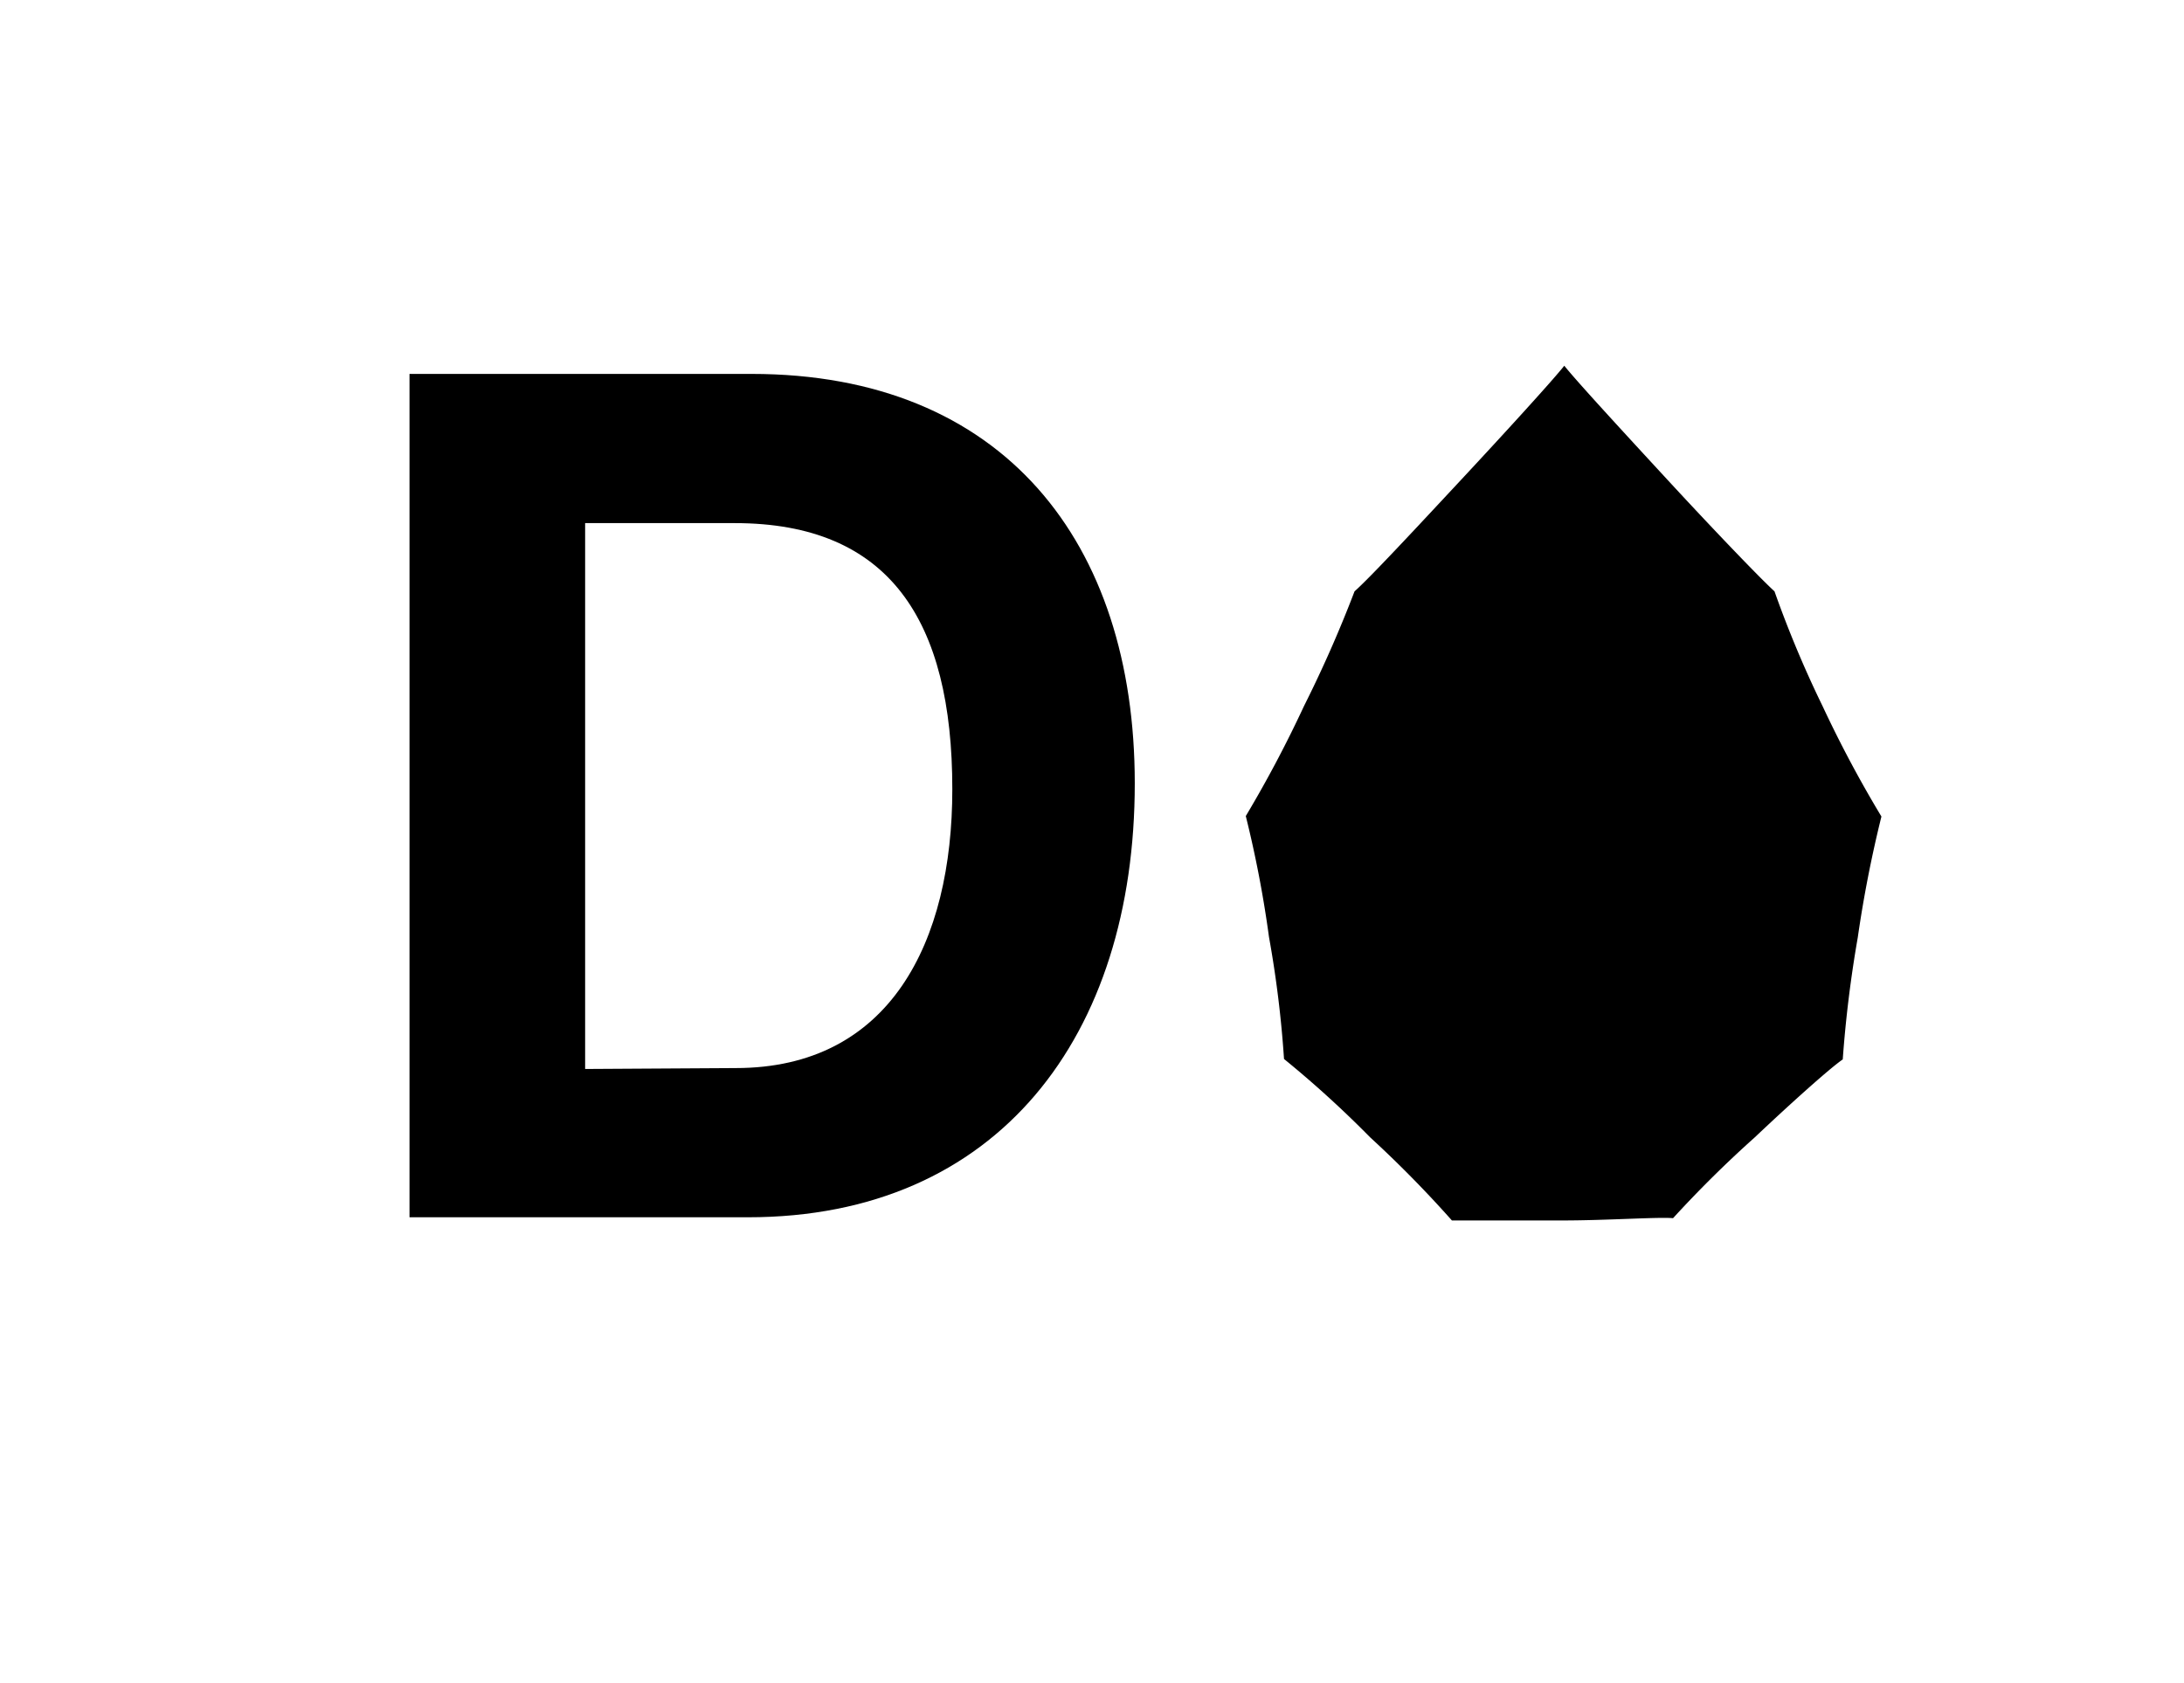 <svg id="Layer_1" data-name="Layer 1" xmlns="http://www.w3.org/2000/svg" viewBox="0 0 48 37">
  <defs>
    <style>
      .cls-1 {
        fill: #fff;
      }
    </style>
  </defs>
  <title>svg_symbool</title>
  <rect class="cls-1" width="48" height="37"/>
  <g>
    <path d="M36.77,26.78A25.2,25.2,0,0,1,38.57,25c.76-.72,1.65-1.52,1.93-1.71a26.69,26.69,0,0,1,.33-2.68,27,27,0,0,1,.52-2.66,26,26,0,0,1-1.29-2.42A24.1,24.1,0,0,1,39,13c-.33-.3-1.4-1.42-2.35-2.45s-2-2.17-2.27-2.51c-.27.34-1.32,1.49-2.27,2.51s-2,2.15-2.34,2.45a27.43,27.43,0,0,1-1.11,2.52,26.58,26.58,0,0,1-1.28,2.42,24.89,24.89,0,0,1,.51,2.66,24,24,0,0,1,.33,2.68A23.21,23.21,0,0,1,30.11,25a25.2,25.2,0,0,1,1.8,1.83c.32,0,1.45,0,2.43,0S36.46,26.75,36.77,26.78Z"/>
    <path d="M16.17,23.48c3.39,0,4.76-2.77,4.76-6.13,0-3.71-1.38-5.85-4.78-5.85H12.86v12ZM9,8.22h7.52c5.53,0,8.42,3.7,8.42,9,0,5.55-3,9.54-8.5,9.54H9Z"/>
  </g>
</svg>

